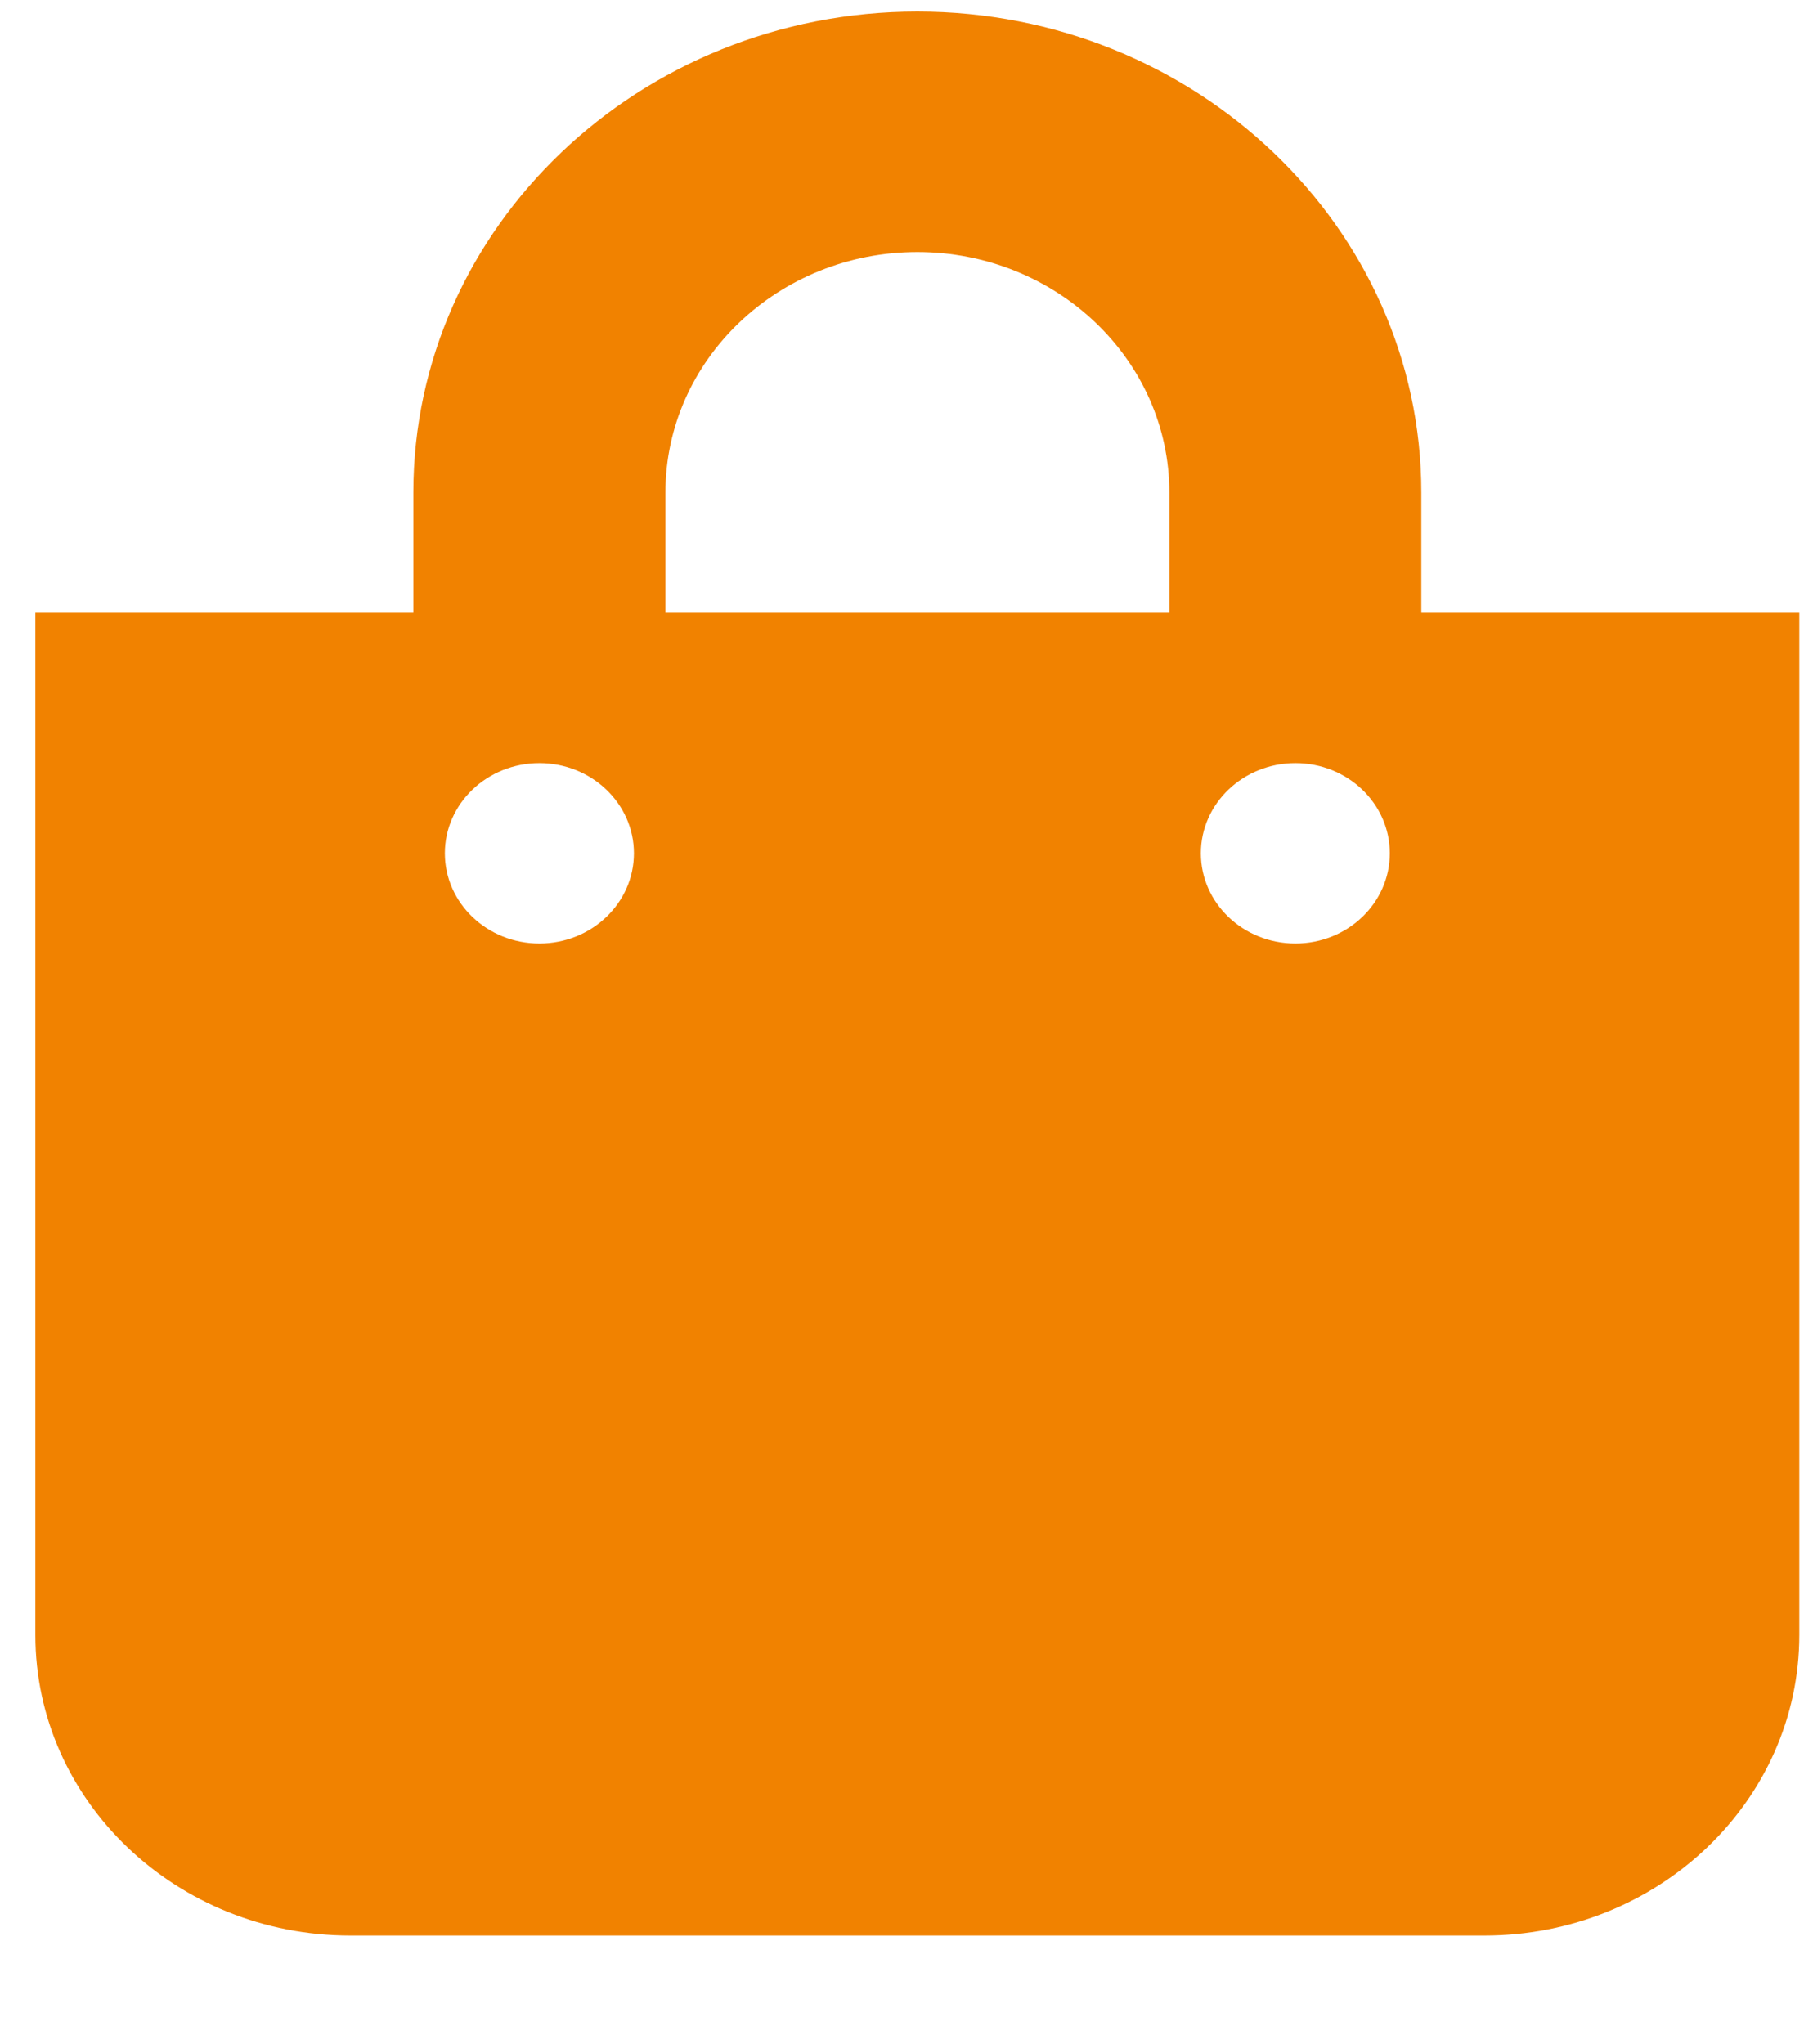 <svg width="15" height="17" viewBox="0 0 15 17" fill="none" xmlns="http://www.w3.org/2000/svg">
<g id="shopping-bag" clip-path="url(#clip0_4_1803)">
<path id="Vector" d="M11.818 5.096V4.096C11.818 1.891 9.938 0.096 7.628 0.096C5.317 0.096 3.437 1.891 3.437 4.096V5.096H0.294V13.596C0.294 14.977 1.467 16.096 2.913 16.096H12.342C13.789 16.096 14.961 14.977 14.961 13.596V5.096H11.818ZM5.533 4.096C5.533 2.993 6.472 2.096 7.628 2.096C8.783 2.096 9.723 2.993 9.723 4.096V5.096H5.533V4.096ZM10.771 7.846C10.337 7.846 9.985 7.51 9.985 7.096C9.985 6.682 10.337 6.346 10.771 6.346C11.205 6.346 11.556 6.682 11.556 7.096C11.556 7.51 11.205 7.846 10.771 7.846ZM4.485 7.846C4.051 7.846 3.699 7.51 3.699 7.096C3.699 6.682 4.051 6.346 4.485 6.346C4.919 6.346 5.271 6.682 5.271 7.096C5.271 7.51 4.919 7.846 4.485 7.846Z" fill="#F18200"/>
</g>
<defs>
<clipPath id="clip0_4_1803">
<rect width="14.667" height="16" fill="white" transform="translate(0.294 0.096)"/>
</clipPath>
</defs>
</svg>
